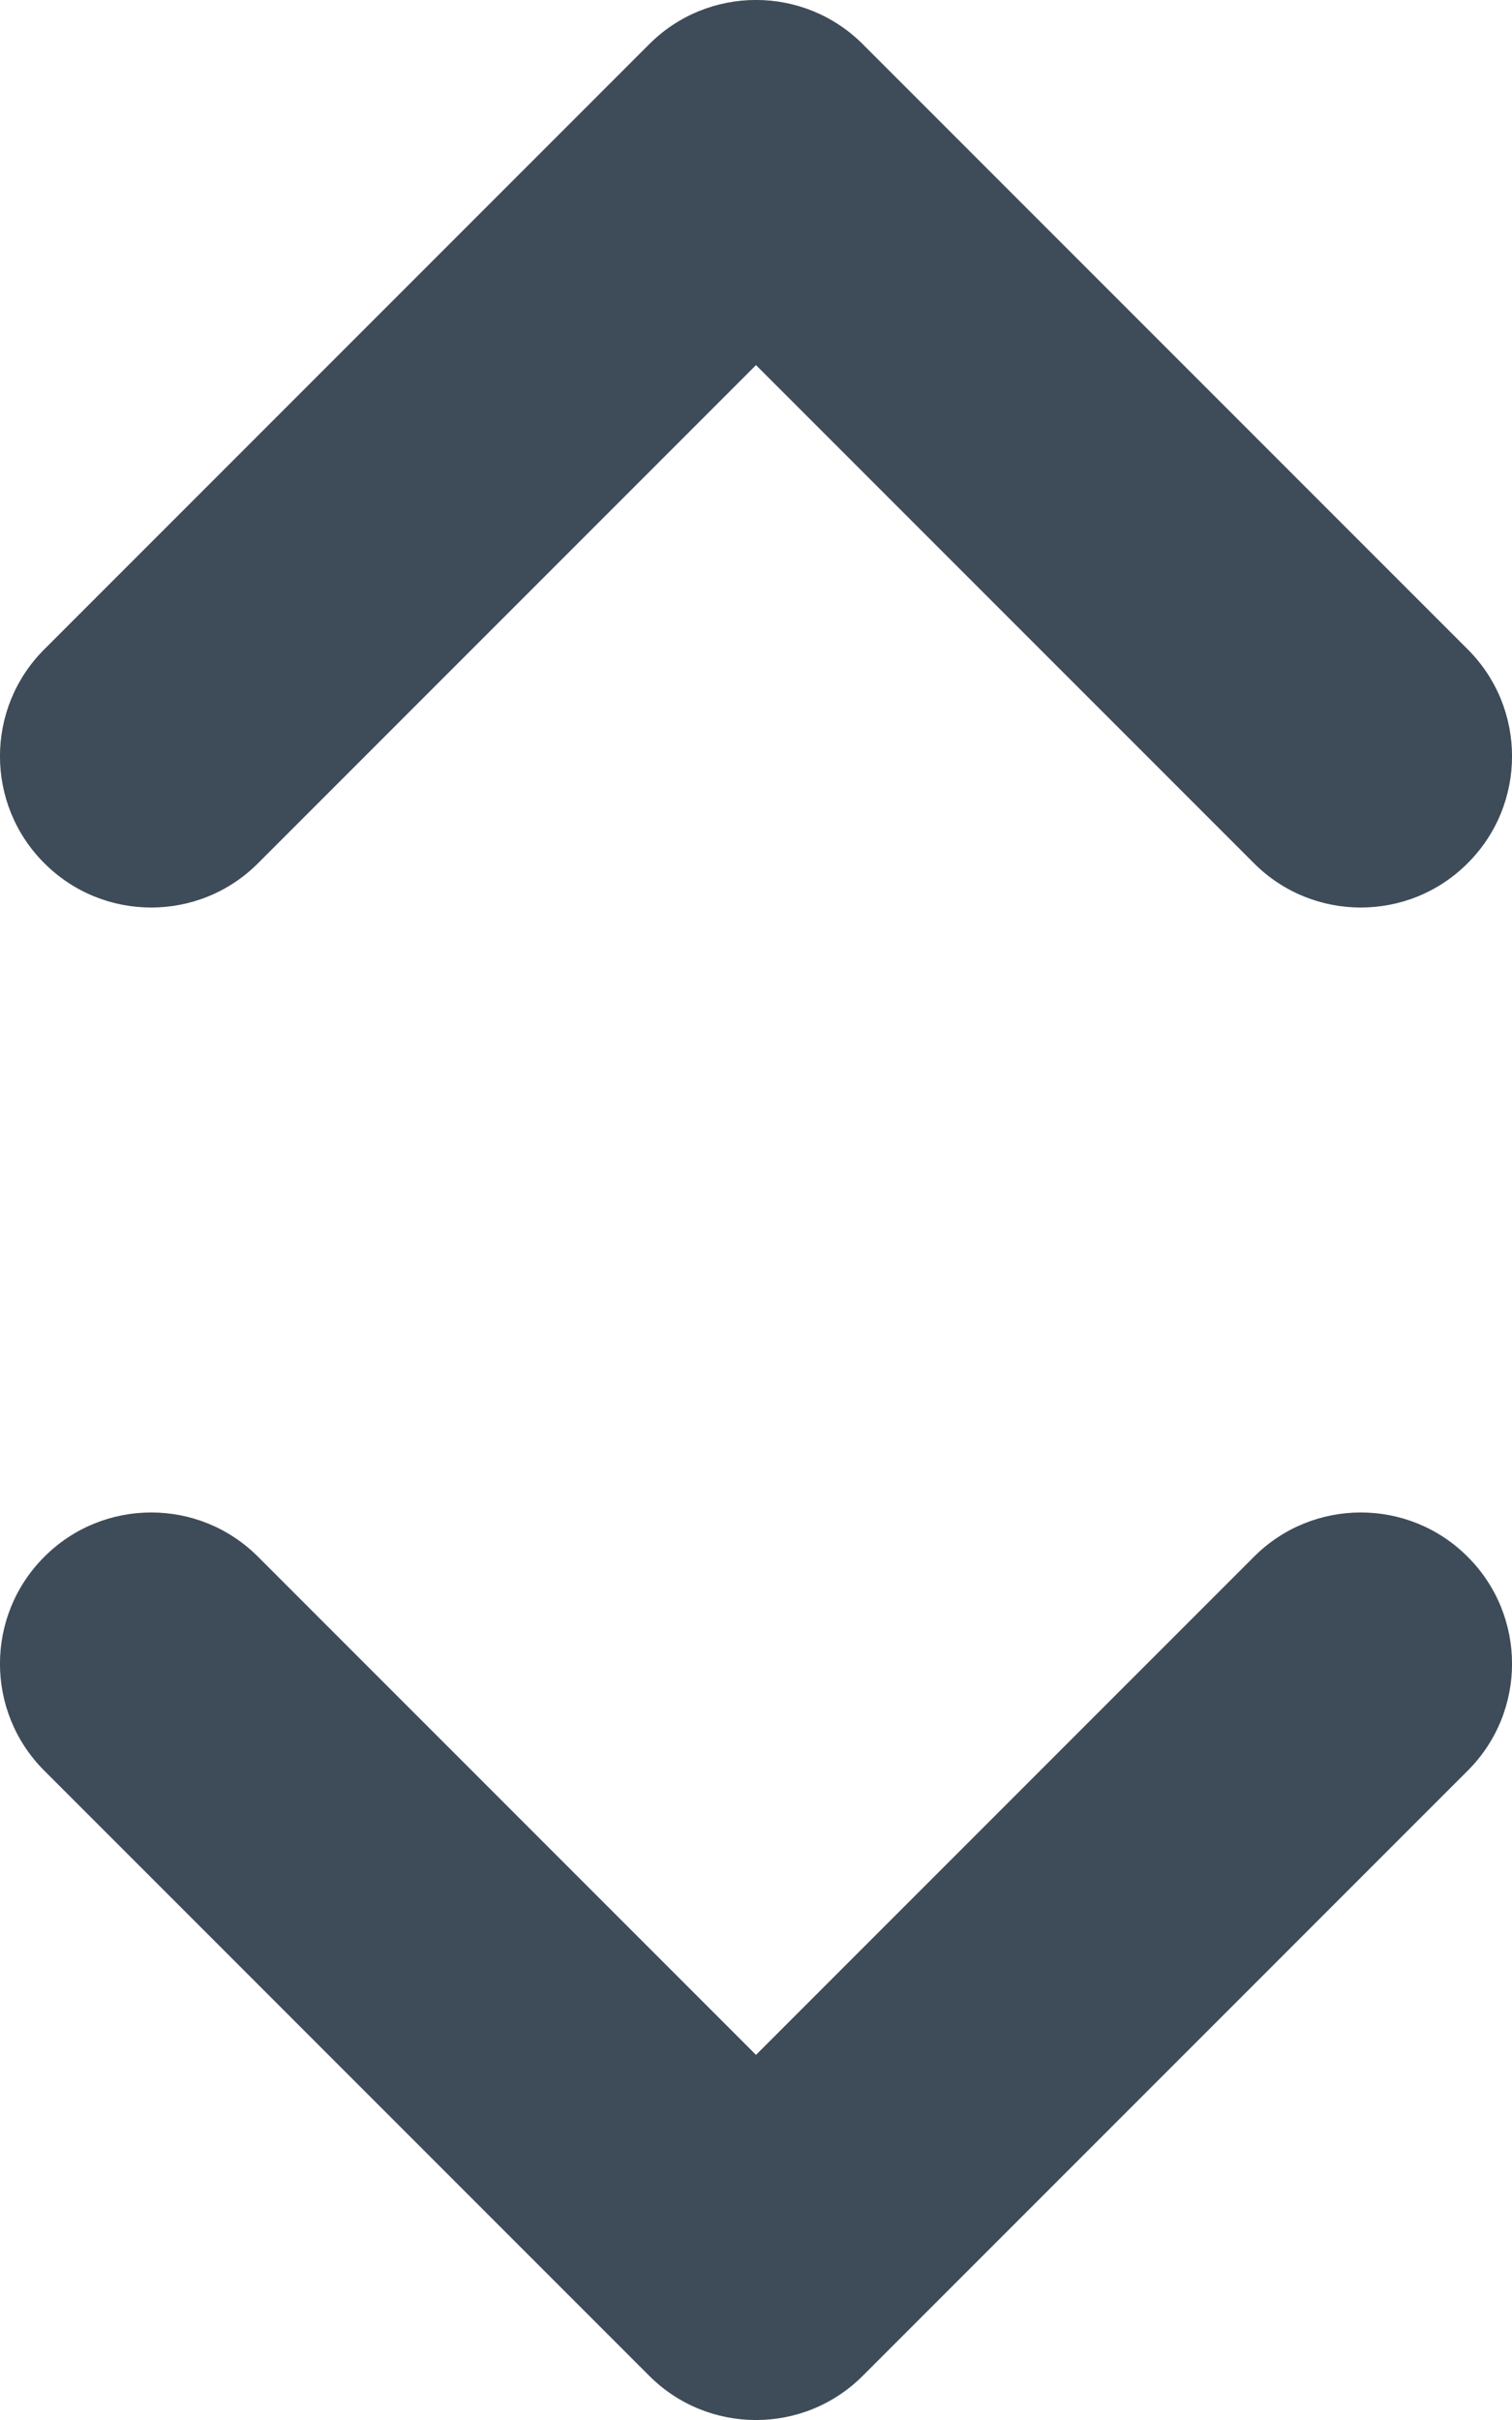 <?xml version="1.0" encoding="UTF-8"?>
<svg width="10px" height="16px" viewBox="0 0 10 16" version="1.1" xmlns="http://www.w3.org/2000/svg" xmlns:xlink="http://www.w3.org/1999/xlink">
    <!-- Generator: Sketch 53.2 (72643) - https://sketchapp.com -->
    <title>secondary</title>
    <desc>Created with Sketch.</desc>
    <g id="Page-1" stroke="none" stroke-width="1" fill="none" fill-rule="evenodd">
        <g id="Personal-Account" transform="translate(-787, -687)" fill="#3E4C59">
            <g id="Form-Acutal" transform="translate(404, 330)">
                <g id="Address-block" transform="translate(64, 227)">
                    <path d="M320.707,135.707 C320.317,136.098 319.683,136.098 319.293,135.707 C318.902,135.317 318.902,134.683 319.293,134.293 L323.293,130.293 C323.683,129.902 324.317,129.902 324.707,130.293 L328.707,134.293 C329.098,134.683 329.098,135.317 328.707,135.707 C328.317,136.098 327.683,136.098 327.293,135.707 L324,132.414 L320.707,135.707 Z M327.293,140.293 C327.683,139.902 328.317,139.902 328.707,140.293 C329.098,140.683 329.098,141.317 328.707,141.707 L324.707,145.707 C324.317,146.098 323.683,146.098 323.293,145.707 L319.293,141.707 C318.902,141.317 318.902,140.683 319.293,140.293 C319.683,139.902 320.317,139.902 320.707,140.293 L324,143.586 L327.293,140.293 Z" id="secondary"></path>
                </g>
            </g>
        </g>
    </g>
</svg>